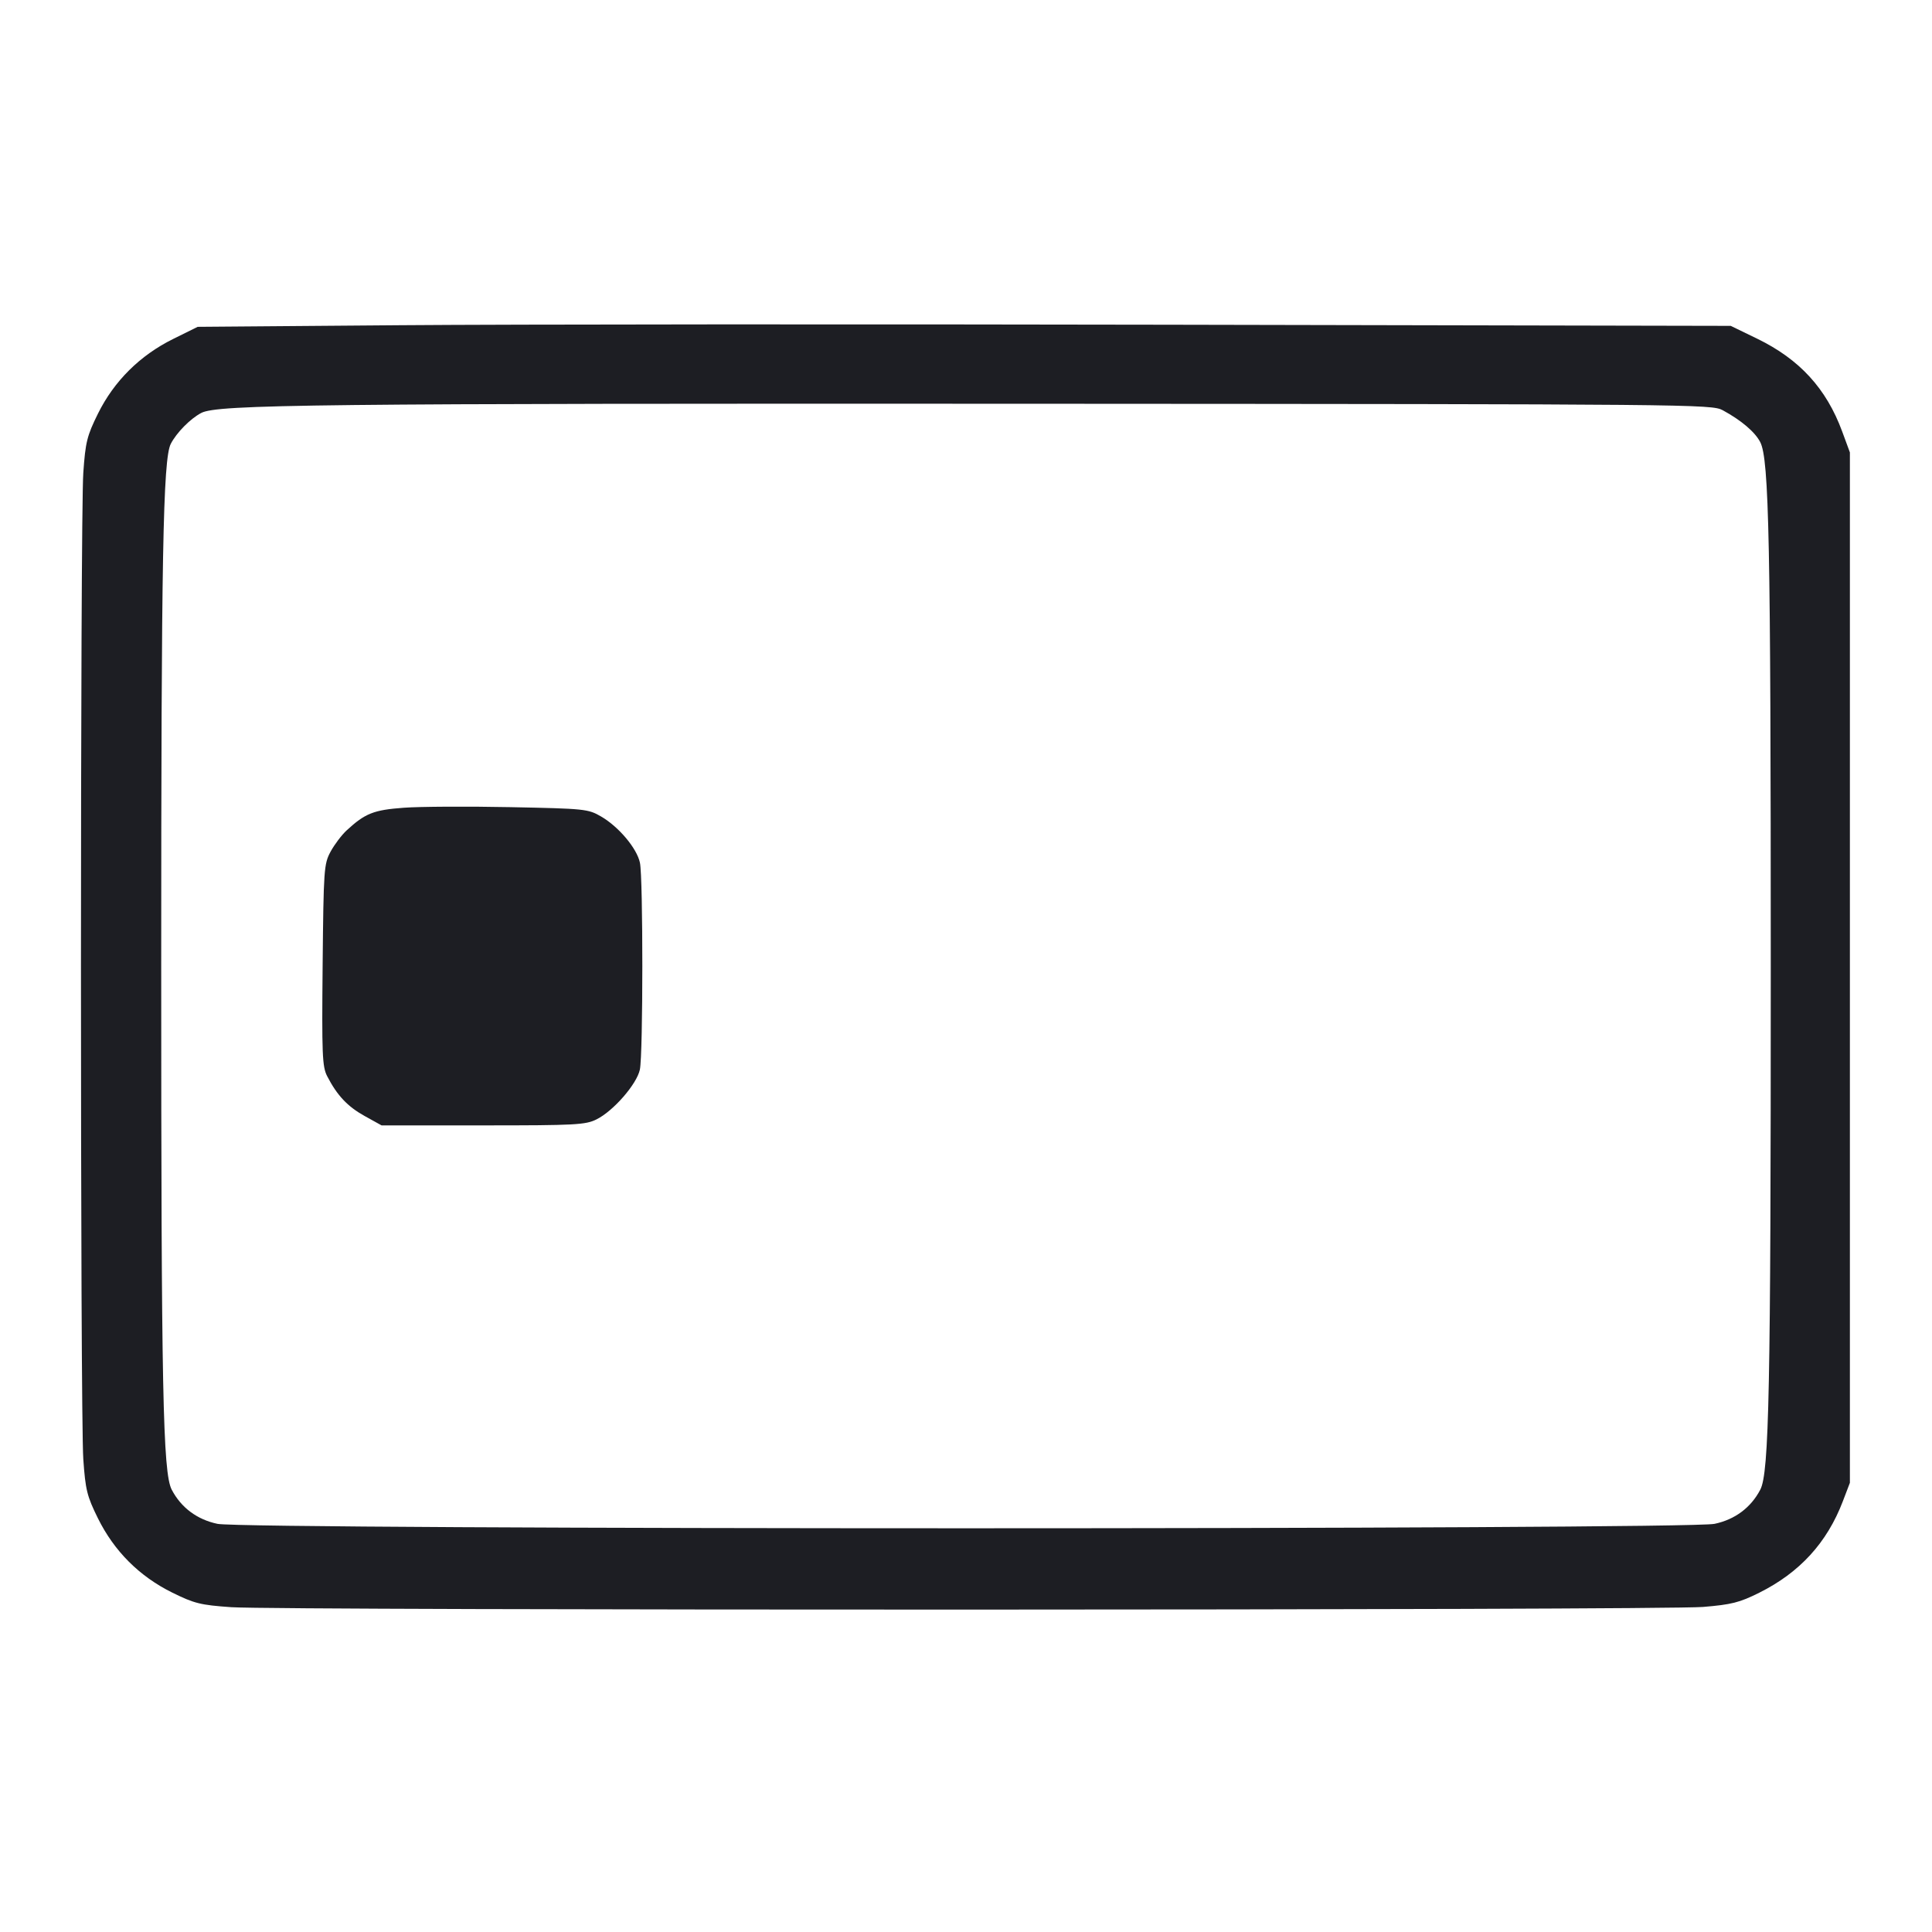 <svg viewBox="0 0 2400 2400" fill="none" xmlns="http://www.w3.org/2000/svg"><path d="M497.787 403.981 L 245.574 406.000 215.042 421.092 C 173.890 441.435,141.635 473.483,121.682 513.855 C 108.059 541.419,106.150 549.127,103.484 587.325 C 99.600 642.986,99.600 1757.014,103.484 1812.675 C 106.149 1850.862,108.061 1858.585,121.663 1886.107 C 141.808 1926.867,173.133 1958.192,213.893 1978.337 C 241.415 1991.939,249.138 1993.851,287.325 1996.516 C 347.143 2000.690,2064.811 2000.412,2115.433 1996.220 C 2151.021 1993.273,2160.895 1990.777,2185.433 1978.525 C 2235.734 1953.410,2269.595 1916.369,2289.217 1864.995 L 2298.000 1842.000 2298.000 1202.000 L 2298.000 562.000 2288.423 536.006 C 2268.772 482.672,2235.413 446.262,2182.797 420.721 L 2150.000 404.801 1450.000 403.382 C 1065.000 402.601,636.504 402.871,497.787 403.981 M2140.000 509.593 C 2163.026 522.081,2180.097 536.585,2186.623 549.204 C 2197.645 570.519,2199.695 672.723,2199.717 1202.000 C 2199.738 1726.524,2197.668 1829.554,2186.686 1850.532 C 2174.991 1872.872,2155.215 1887.637,2129.827 1892.983 C 2094.998 1900.317,305.002 1900.317,270.173 1892.983 C 244.785 1887.637,225.009 1872.872,213.314 1850.532 C 202.330 1829.549,200.262 1726.502,200.262 1200.000 C 200.262 691.737,202.491 570.118,212.149 551.371 C 219.316 537.460,236.404 520.125,250.000 512.973 C 270.032 502.434,390.896 501.101,1284.000 501.564 C 2102.923 501.988,2126.384 502.208,2140.000 509.593 M501.797 1003.395 C 464.194 1006.138,453.625 1010.315,430.634 1031.518 C 424.382 1037.283,415.382 1049.200,410.634 1058.000 C 402.400 1073.259,401.944 1079.780,400.790 1198.793 C 399.713 1309.933,400.325 1325.032,406.383 1336.793 C 418.735 1360.774,431.699 1374.562,452.983 1386.355 L 474.000 1398.000 600.000 1398.000 C 715.096 1398.000,727.304 1397.352,741.068 1390.512 C 761.975 1380.122,791.042 1346.734,794.874 1328.708 C 798.905 1309.741,798.963 1090.516,794.941 1071.651 C 791.128 1053.768,768.630 1027.024,746.664 1014.263 C 730.598 1004.929,726.556 1004.513,634.000 1002.667 C 581.200 1001.615,521.708 1001.942,501.797 1003.395 " fill="#1D1E23" stroke="none" fill-rule="evenodd"/></svg>
